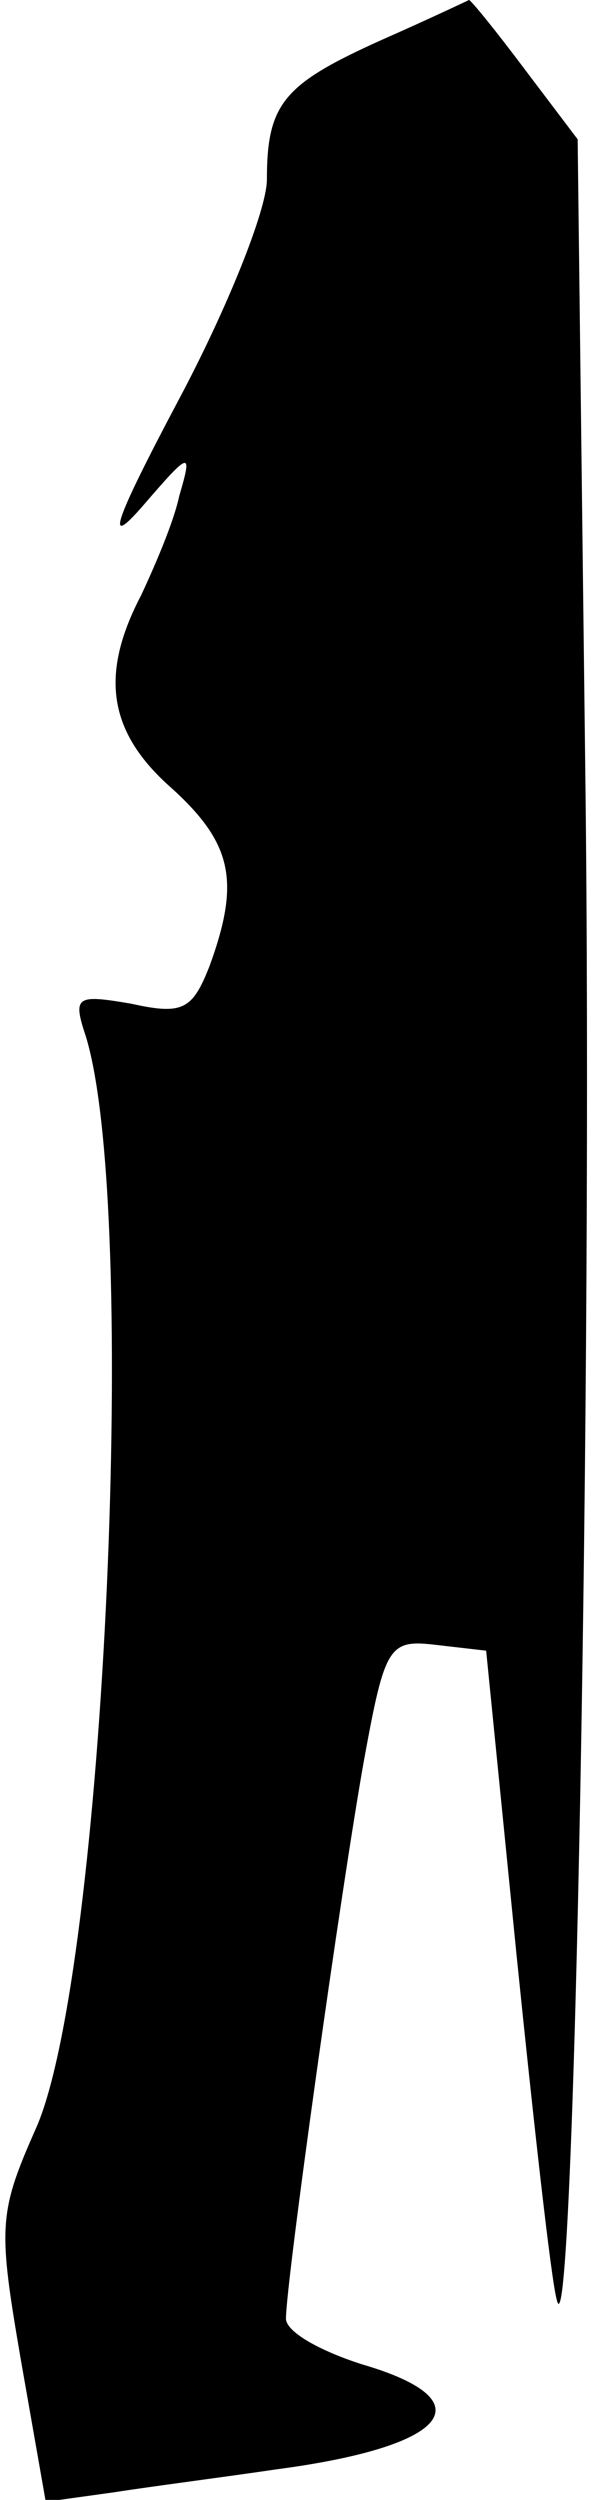 <?xml version="1.0" standalone="no"?>
<!DOCTYPE svg PUBLIC "-//W3C//DTD SVG 20010904//EN"
 "http://www.w3.org/TR/2001/REC-SVG-20010904/DTD/svg10.dtd">
<svg version="1.0" xmlns="http://www.w3.org/2000/svg"
 width="31pt" height="131pt" viewBox="0 0 31 131"
 preserveAspectRatio="xMidYMid meet">
<g transform="translate(0,131) scale(0.1,-0.1)"
fill="#000000" stroke="none">
<path fill="#000000" stroke="none" d="M200 1289 c-51 -23 -60 -33 -60 -73 0
-16 -21 -68 -46 -115 -35 -66 -39 -79 -19 -56 25 29 26 29 19 5 -3 -14 -13
-37 -20 -52 -22 -42 -17 -72 16 -101 32 -29 36 -49 20 -93 -9 -23 -14 -26 -41
-20 -29 5 -31 4 -24 -17 28 -91 10 -490 -26 -572 -20 -45 -20 -52 -8 -122 l13
-74 36 5 c19 3 58 8 85 12 91 12 110 36 45 55 -22 7 -40 17 -40 24 0 19 29
226 41 293 11 60 13 63 38 60 l26 -3 16 -160 c9 -88 18 -169 21 -180 9 -41 19
482 15 801 l-4 331 -28 37 c-15 20 -28 36 -29 36 0 0 -21 -10 -46 -21z"/>
</g>
</svg>
